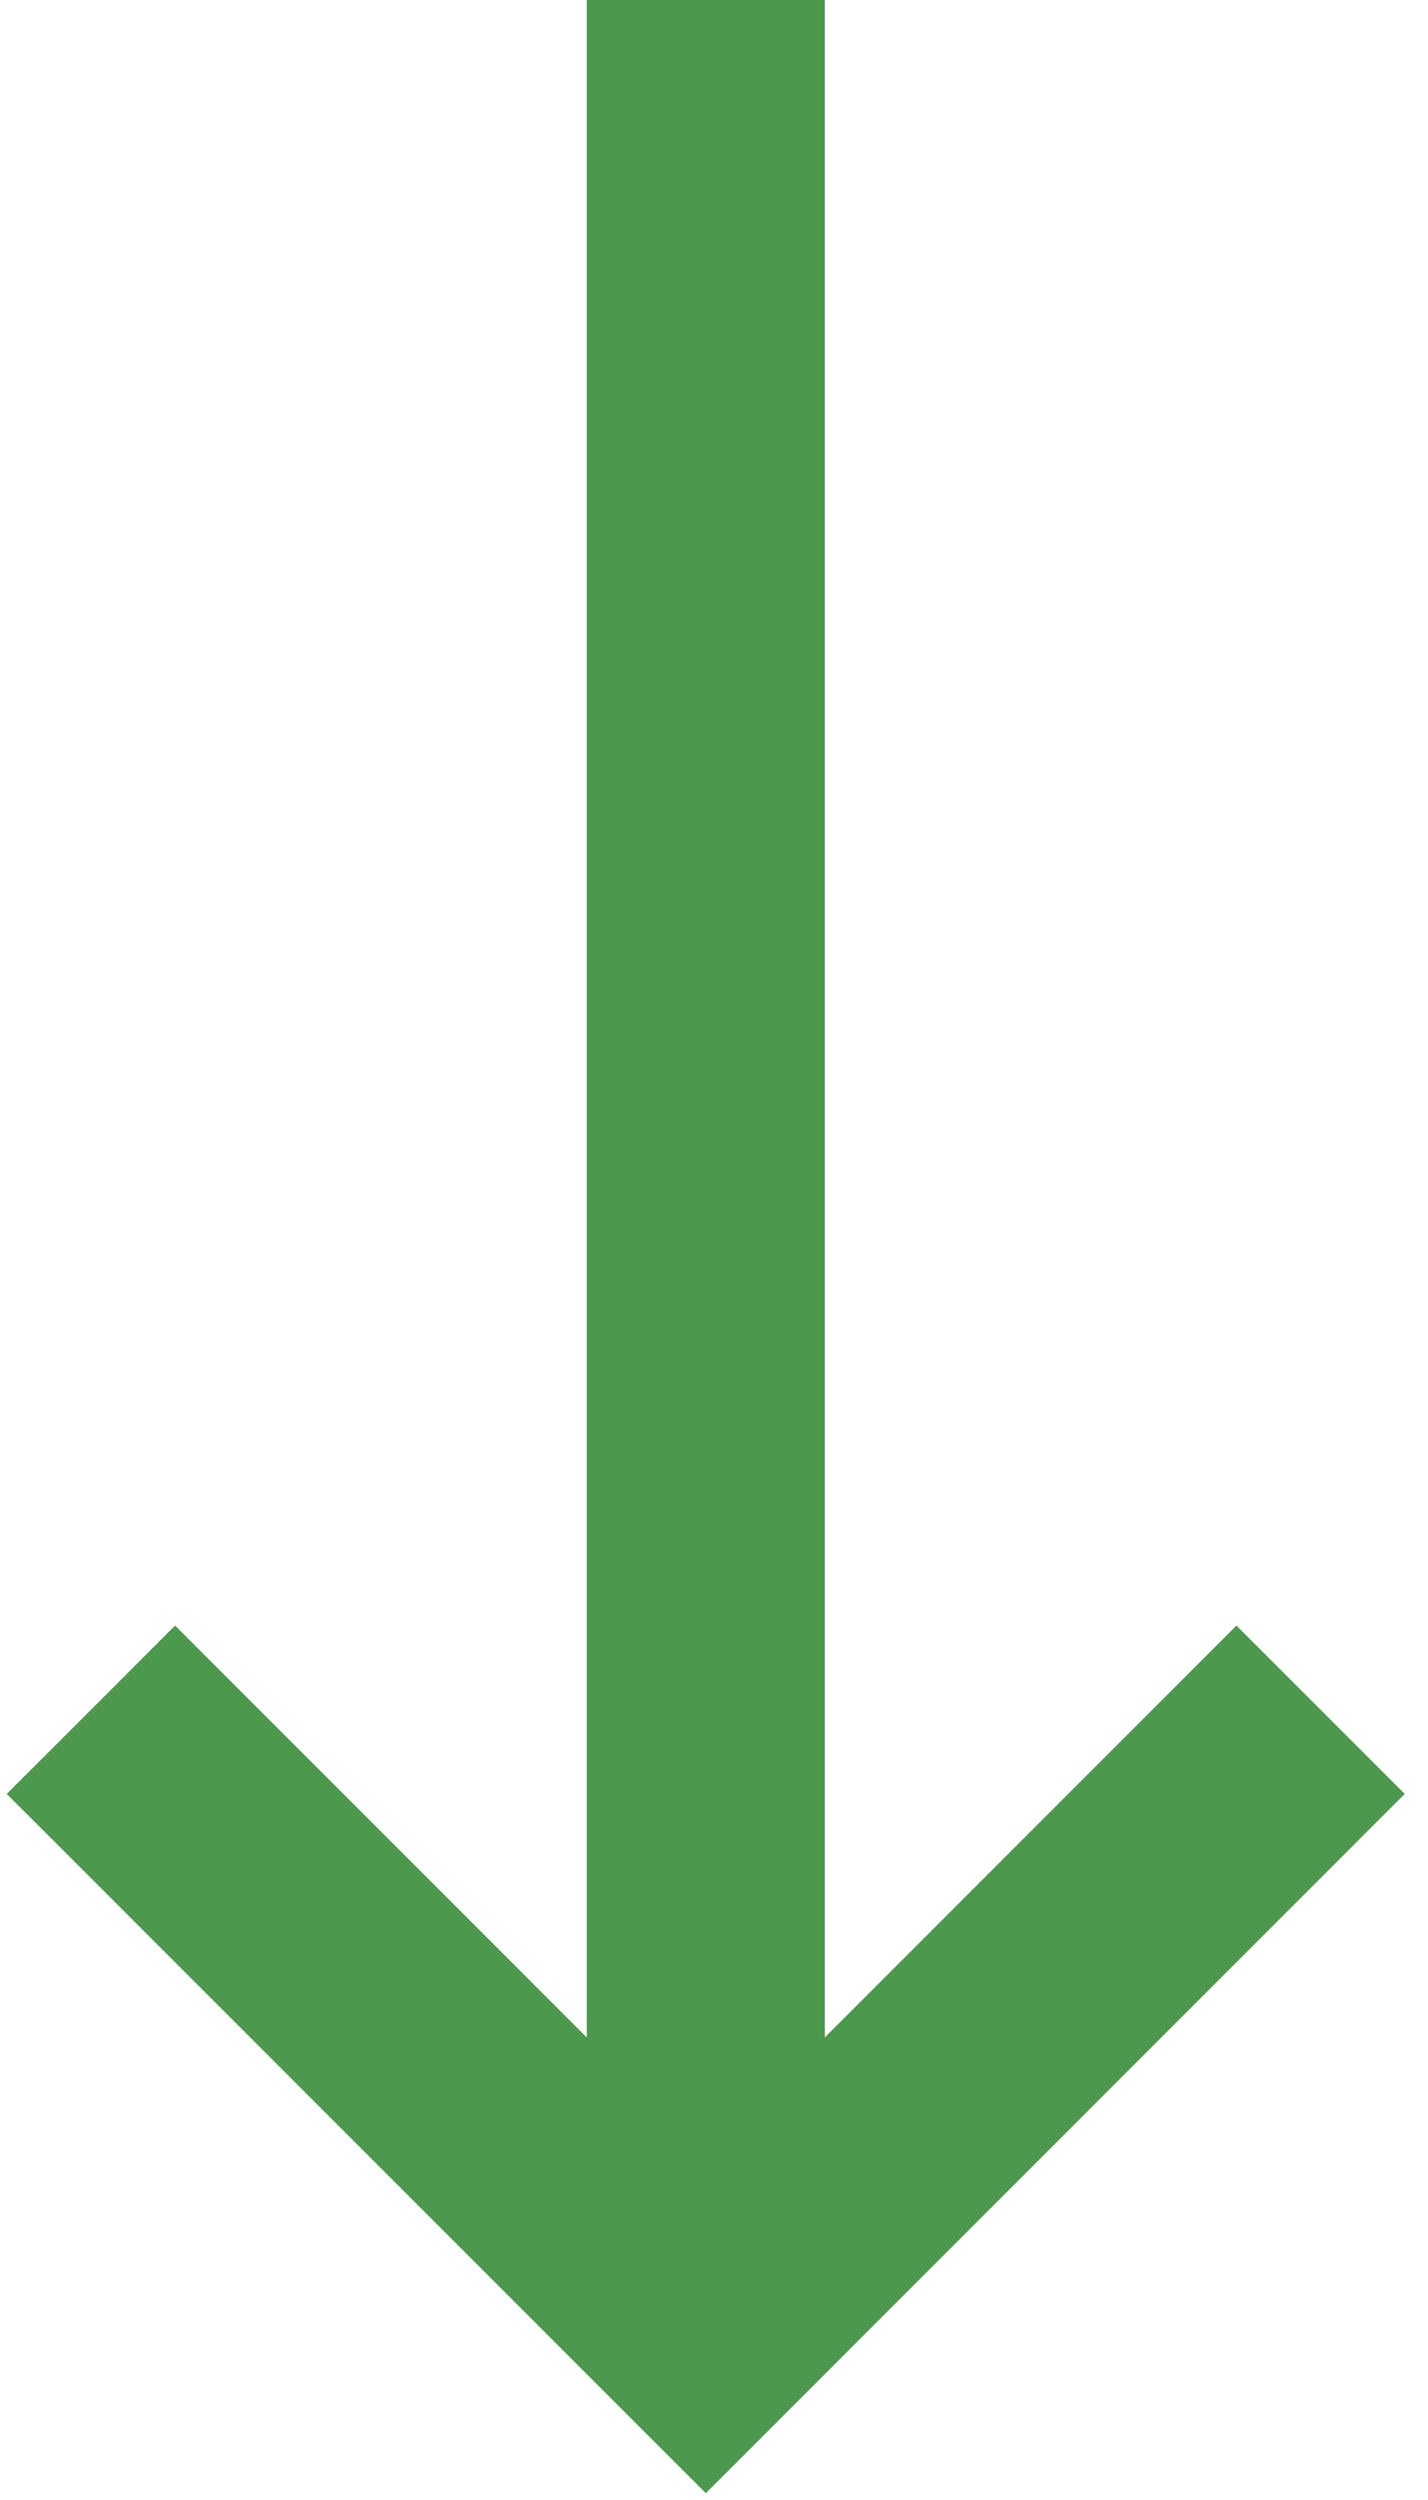 <svg width="36" height="63" viewBox="0 0 36 63" fill="none" xmlns="http://www.w3.org/2000/svg">
<path d="M16.793 1L15.793 1L15.793 2L15.793 53.758L5.121 43.086L4.414 42.379L3.707 43.086L2.293 44.5L1.585 45.207L2.293 45.914L17.085 60.707L17.793 61.414L18.5 60.707L33.292 45.914L33.999 45.207L33.292 44.5L31.878 43.086L31.171 42.379L30.464 43.086L19.793 53.758L19.793 2L19.793 1L18.793 1L16.793 1Z" fill="#4C984C" stroke="#4C984C" stroke-width="2"/>
</svg>
